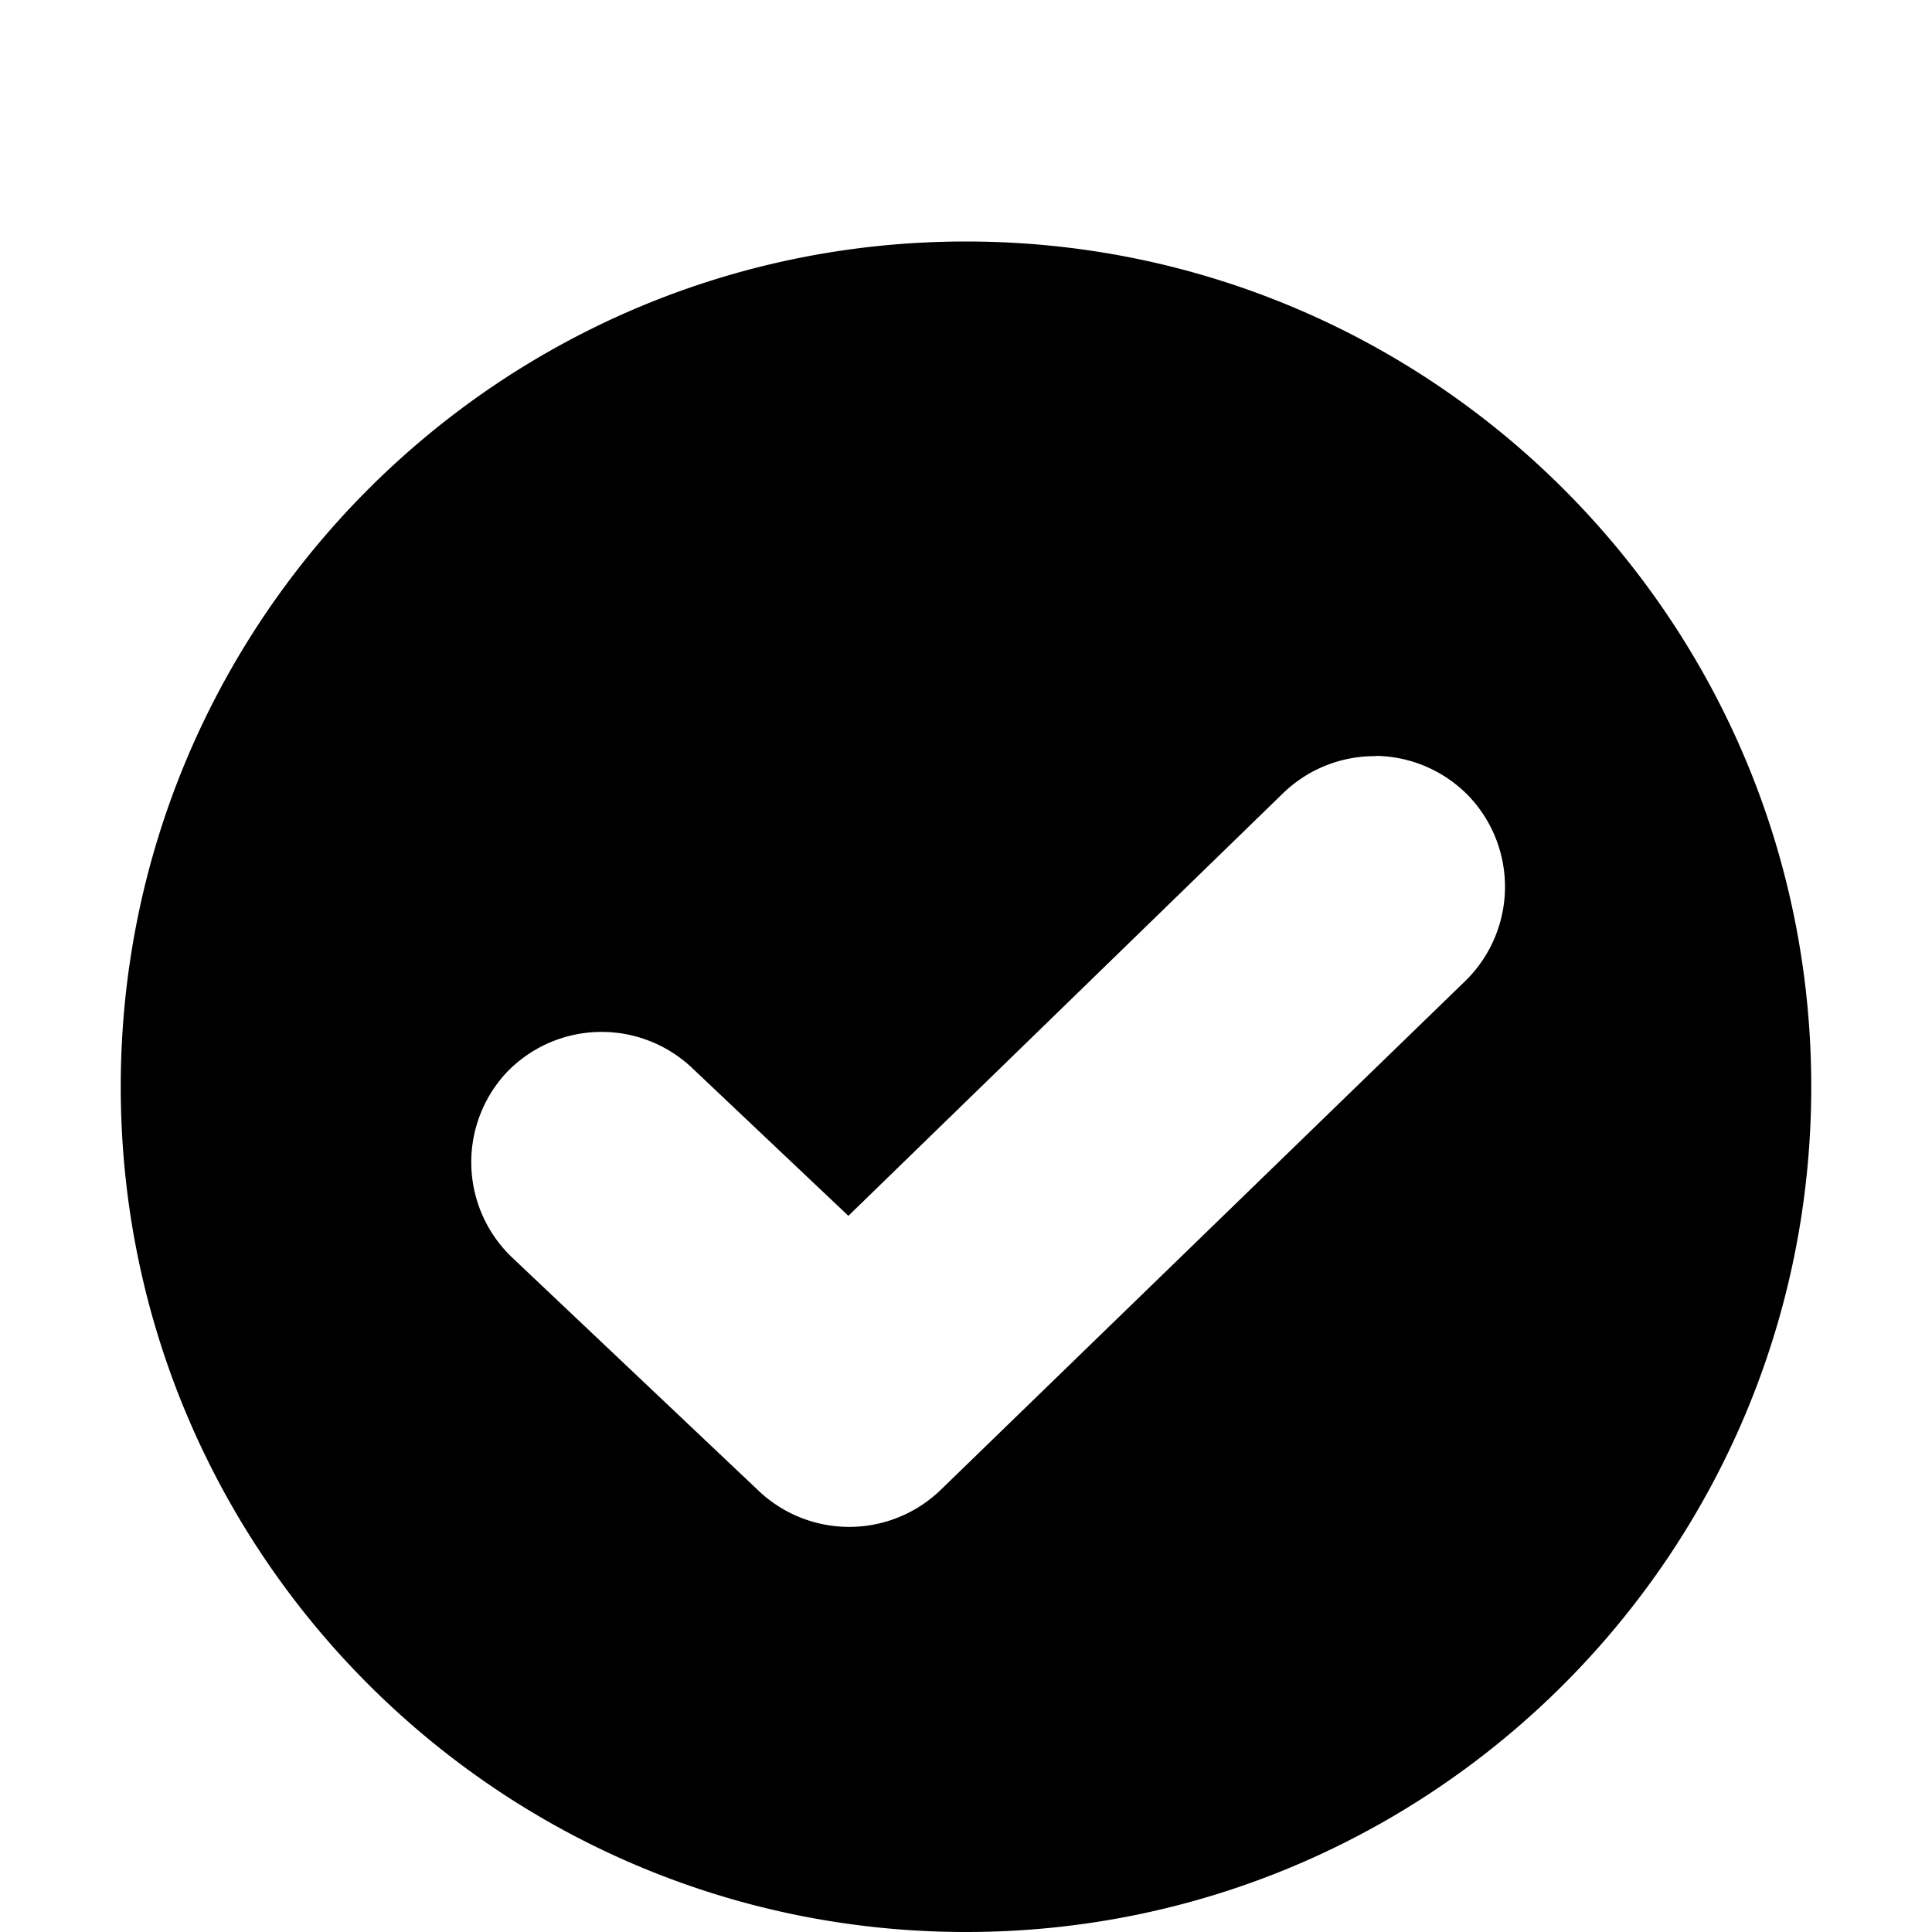 <?xml version="1.0" encoding="UTF-8"?>
<svg version="1.1" viewBox="0 0 16 16" width="16px" height="16px" xmlns="http://www.w3.org/2000/svg">
<path d="m8 2c-3.87 0-7 3.14-7 7 0 3.87 3.14 7 7 7 3.87 0 7-3.14 7-7 0-3.87-3.14-7-7-7zm3.4 4.26a1.09 1.09 0 0 1 0.762 0.331 1.09 1.09 0 0 1-0.024 1.53l-4.35 4.22a1.09 1.09 0 0 1-1.5 0.01l-2.05-1.94a1.09 1.09 0 0 1-0.042-1.53 1.09 1.09 0 0 1 1.53-0.042l1.3 1.23 3.6-3.5a1.09 1.09 0 0 1 0.771-0.307z" stroke-width=".583"/>
</svg>
